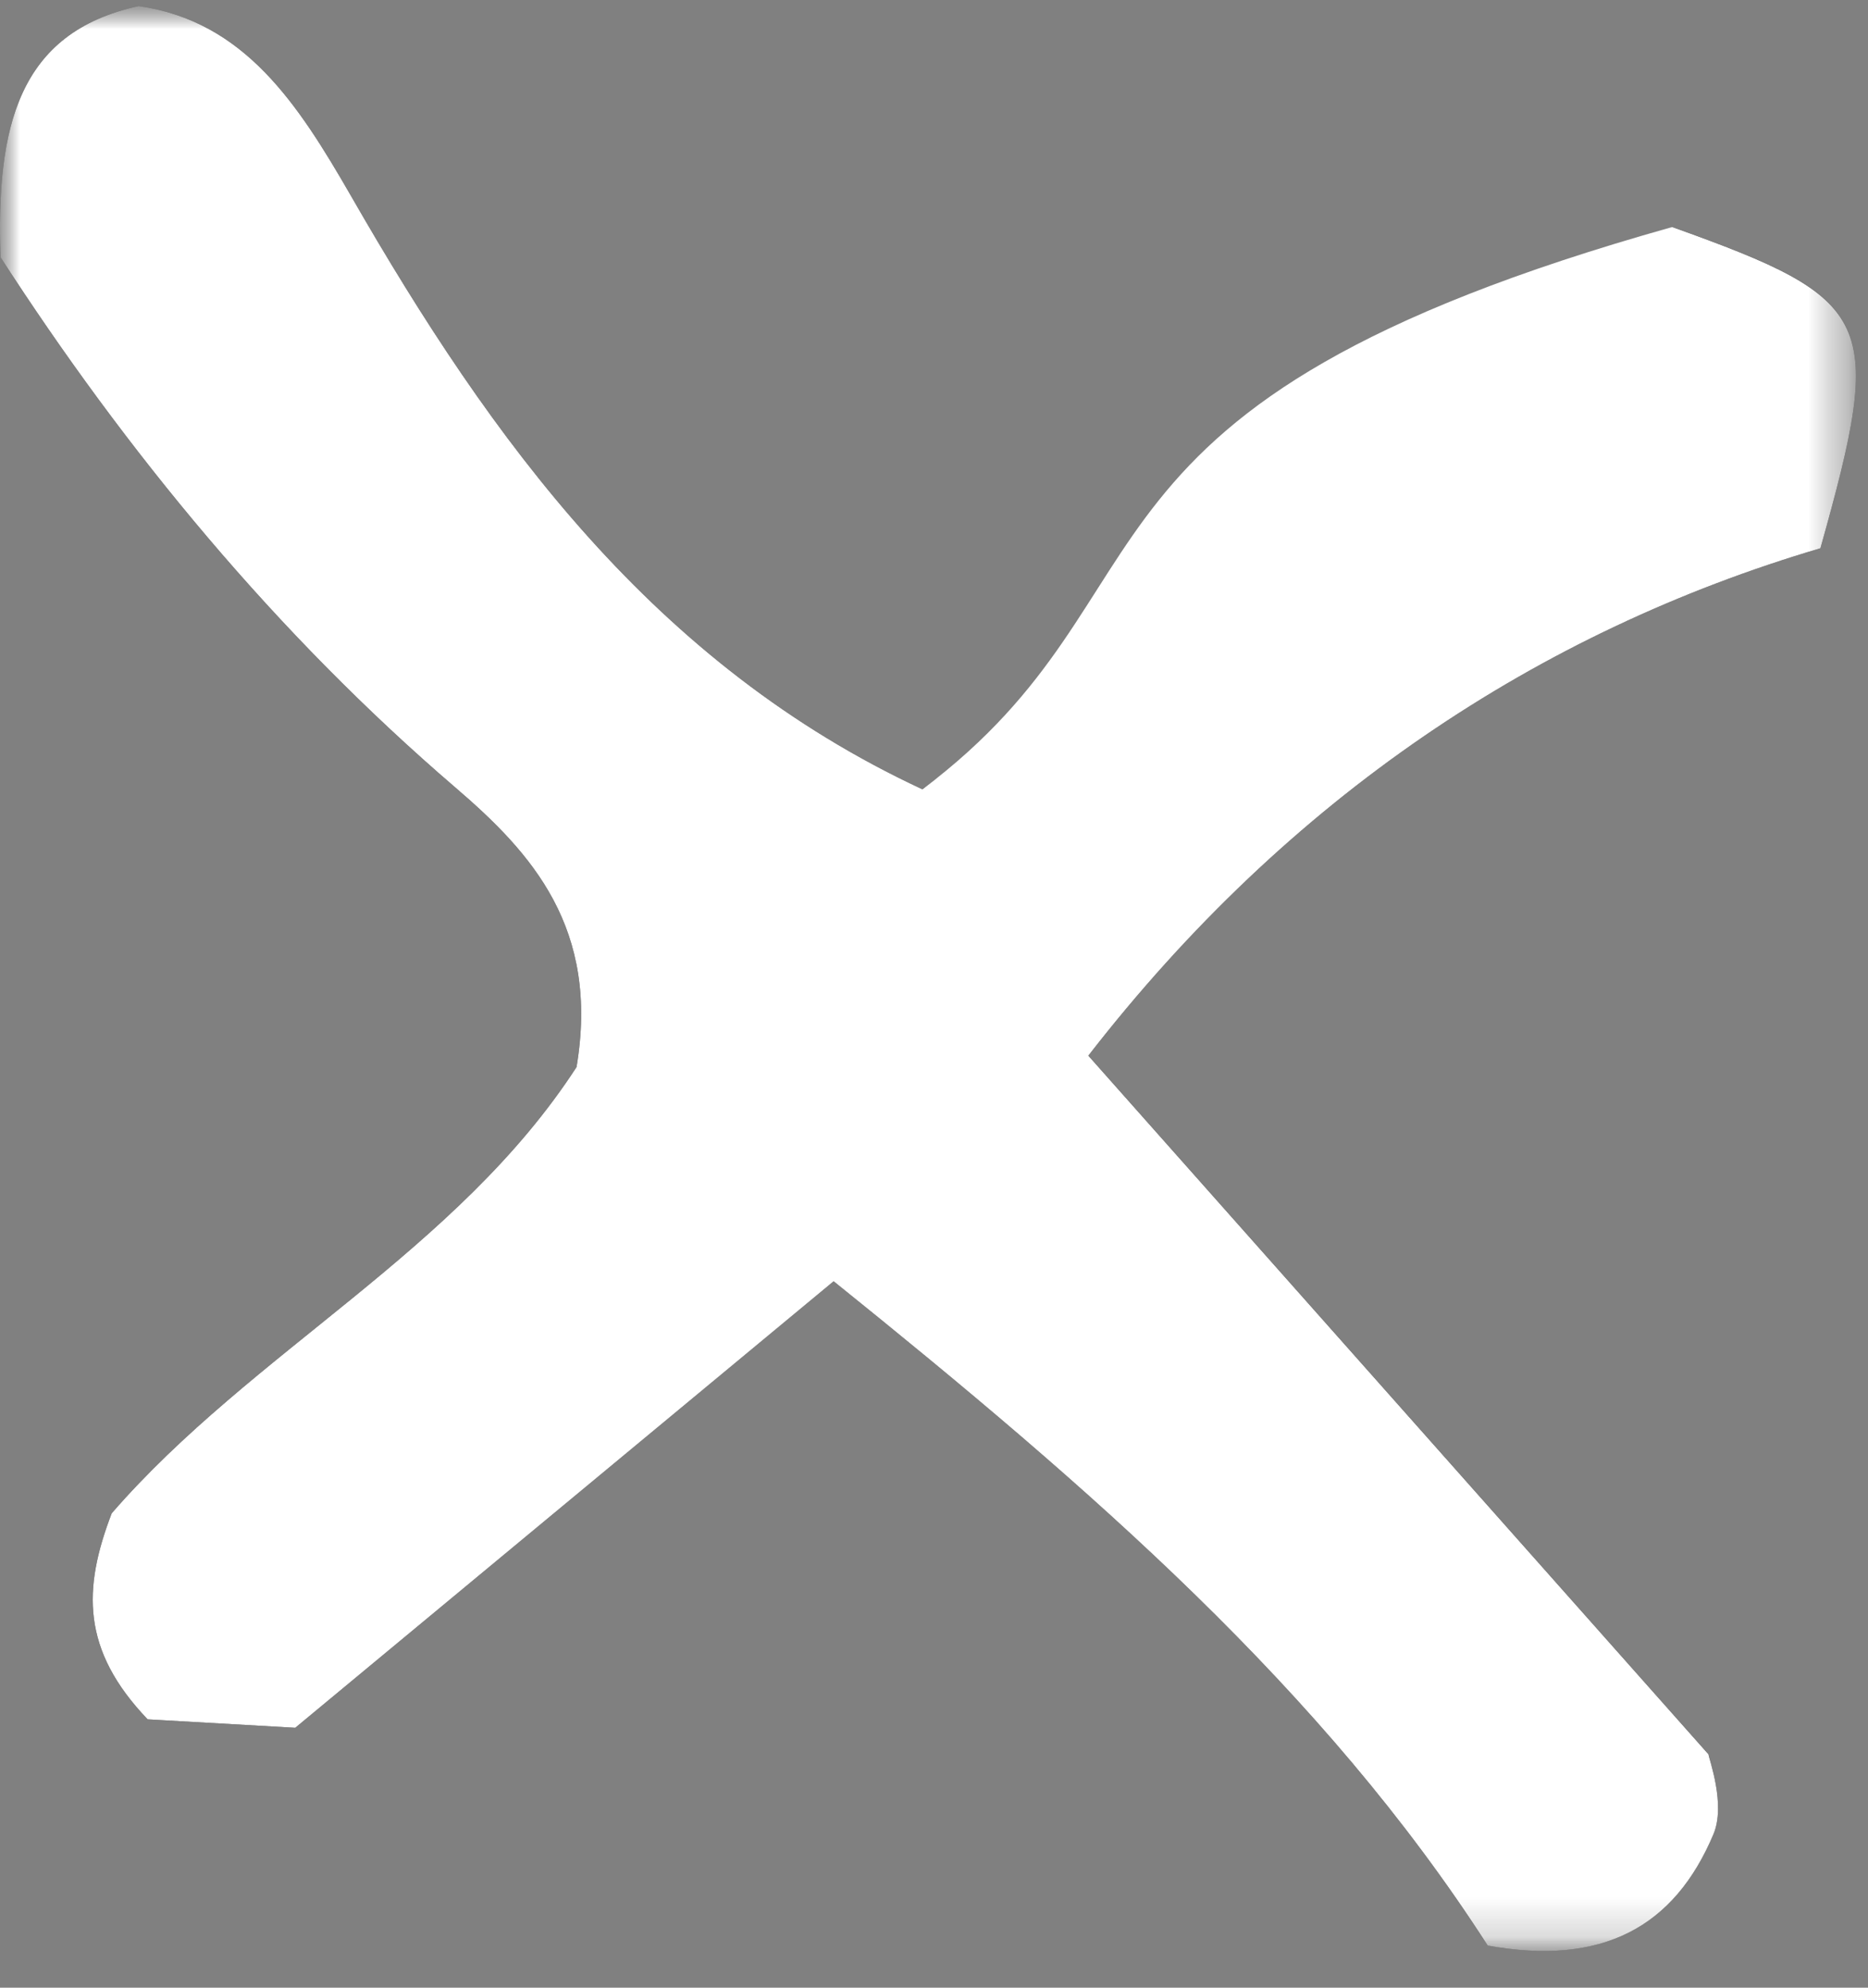 <svg width="47" height="50" viewBox="0 0 47 50" xmlns="http://www.w3.org/2000/svg">
    <rect x="0" y="0" width="47" height="50" fill="#808080" stroke="none"/>
    <g fill="none" fill-rule="evenodd">
        <g transform="translate(0 -.771)">
            <mask id="a" fill="#000">
                <path d="M0 49.846h46.696V.926H.001z"/>
            </mask>
            <path d="M23.208 20.626C16.477 17.494 12.381 11.882 8.825 5.69 7.5 3.388 6.152 1.303 3.49.925.438 1.585-.095 3.995.014 7.243c3.153 4.88 6.934 9.47 11.443 13.338 1.926 1.649 3.634 3.539 3.049 7.032-3.011 4.64-8.151 7.145-11.695 11.224-.729 1.898-.766 3.44.904 5.184l3.714.212L20.975 33c6.472 5.209 12.318 10.272 16.455 16.71 2.895.52 4.697-.465 5.68-2.8.316-.751-.112-1.893-.123-2.01-5.463-6.156-10.449-11.767-15.604-17.575 5.058-6.517 11.339-10.67 18.42-12.764 1.622-5.77 1.396-6.248-3.729-8.08-5.992 4.49-12.16 9.114-18.866 14.144" fill="#000" mask="url(#a)"/>
        </g>
        <g transform="translate(0 -.771)">
            <mask id="b" fill="#000">
                <path d="M0 49.846h46.696V.926H.001z"/>
            </mask>
            <path d="M23.208 20.626c6.706-5.03 2.874-9.653 18.866-14.144 5.125 1.832 5.35 2.31 3.729 8.08-7.081 2.093-13.362 6.247-18.42 12.764 5.155 5.808 10.141 11.42 15.604 17.575.011.117.44 1.259.124 2.01-.984 2.335-2.786 3.32-5.68 2.8-4.138-6.438-9.984-11.501-16.456-16.71-4.348 3.605-8.83 7.323-13.546 11.232l-3.714-.212c-1.67-1.745-1.633-3.286-.904-5.184 3.544-4.08 8.684-6.584 11.695-11.224.585-3.493-1.123-5.383-3.049-7.032C6.948 16.713 3.167 12.123.014 7.243-.096 3.994.438 1.585 3.49.925c2.662.378 4.01 2.463 5.335 4.764 3.556 6.193 7.652 11.805 14.383 14.937" fill="#fff" mask="url(#b)"/>
        </g>
    </g>
</svg>
